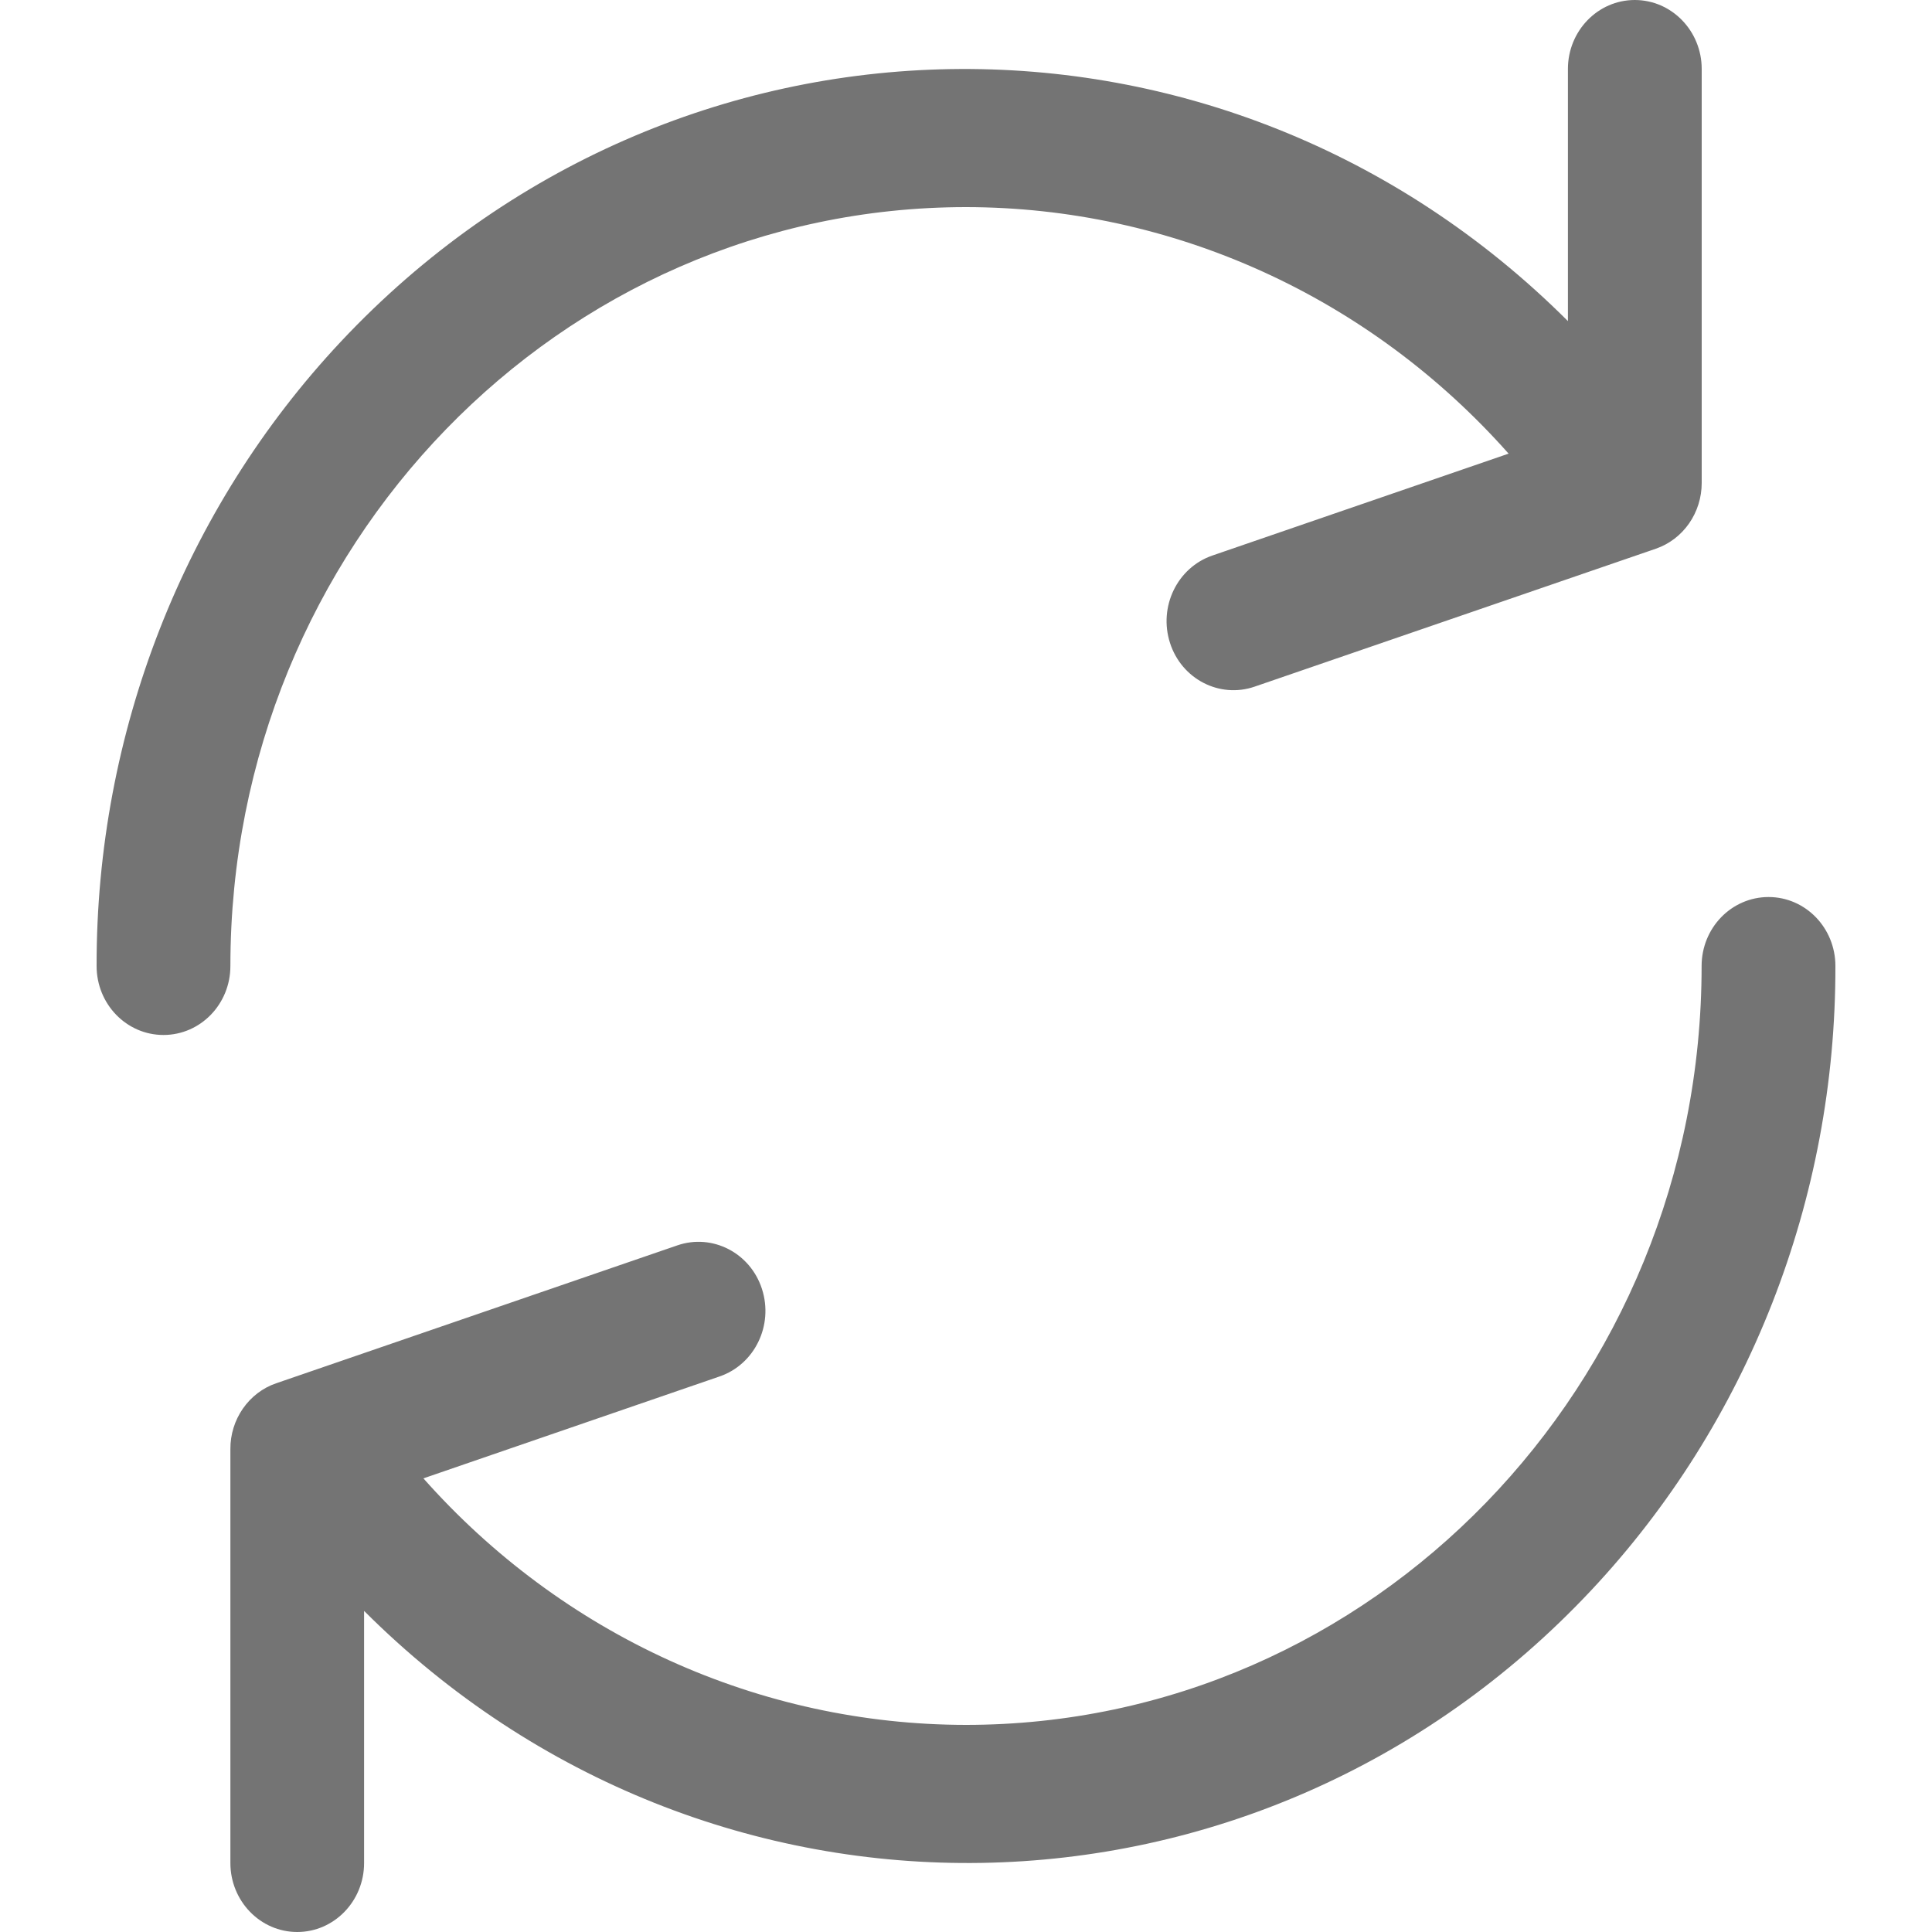<svg width="20" height="20" viewBox="0 0 20 20" fill="none" xmlns="http://www.w3.org/2000/svg">
<g clip-path="url(#clip0_367_304)">
<path d="M16.923 0C16.541 0 16.231 0.32 16.231 0.714V3.324C12.666 -0.237 6.98 -0.142 3.529 3.536C1.903 5.269 0.996 7.588 1 10C1 10.395 1.31 10.714 1.692 10.714C2.075 10.714 2.385 10.395 2.385 10C2.385 5.661 5.796 2.144 10.002 2.144C11.058 2.145 12.103 2.372 13.07 2.811C14.037 3.25 14.904 3.892 15.617 4.696L12.55 5.751C12.187 5.876 11.991 6.281 12.112 6.656C12.232 7.03 12.625 7.233 12.988 7.108L17.142 5.68C17.28 5.632 17.4 5.541 17.485 5.419C17.57 5.297 17.616 5.15 17.616 5V0.714C17.616 0.32 17.305 0 16.923 0ZM18.308 9.286C17.925 9.286 17.615 9.605 17.615 10C17.615 14.339 14.204 17.856 9.998 17.856C8.942 17.855 7.897 17.628 6.93 17.189C5.964 16.75 5.096 16.108 4.383 15.304L7.449 14.249C7.813 14.124 8.009 13.719 7.888 13.344C7.768 12.97 7.375 12.767 7.012 12.892L2.858 14.32C2.72 14.367 2.6 14.459 2.515 14.581C2.43 14.703 2.384 14.85 2.385 15V19.286C2.385 19.68 2.695 20 3.077 20C3.459 20 3.769 19.68 3.769 19.286V16.676C7.333 20.237 13.02 20.142 16.471 16.464C18.097 14.731 19.005 12.412 19 10C19 9.605 18.69 9.286 18.308 9.286Z" fill="#747474"/>
</g>
<defs>
<clipPath id="clip0_367_304">
<rect width="20" height="20" fill="white"/>
</clipPath>
</defs>
</svg>
